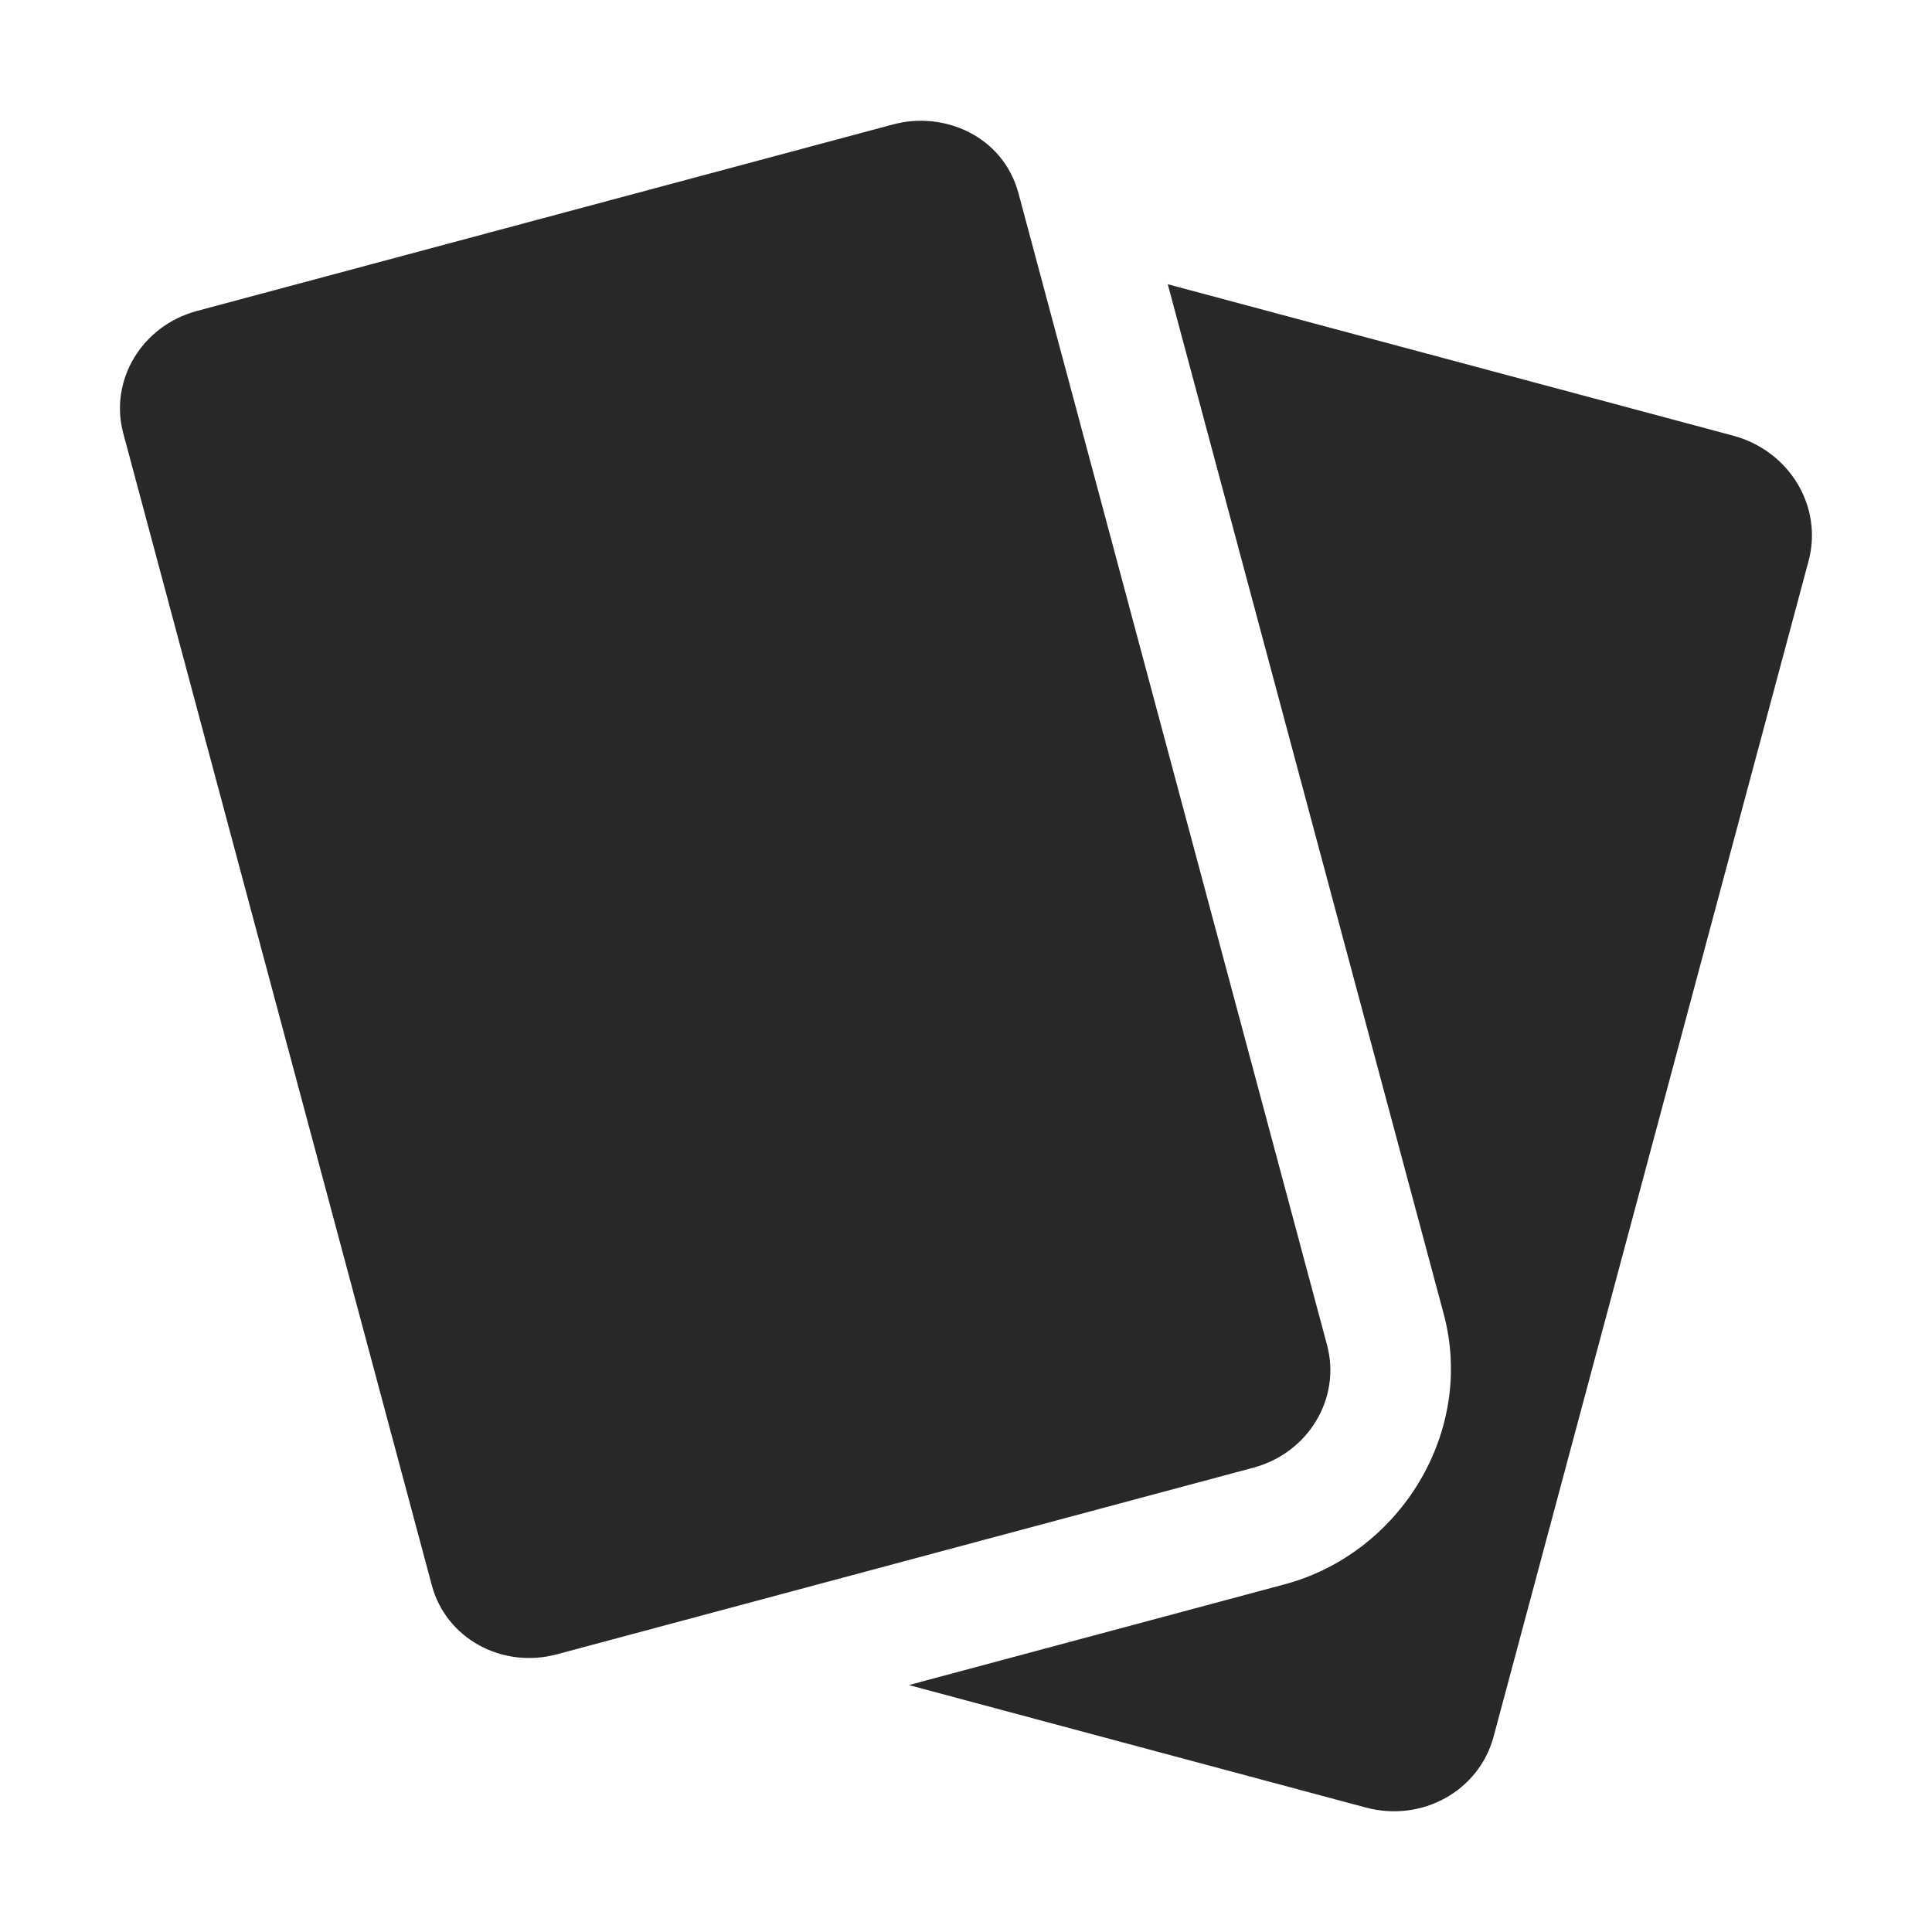 <svg width="16" height="16" version="1.1" xmlns="http://www.w3.org/2000/svg">
  <defs>
    <style id="current-color-scheme" type="text/css">.ColorScheme-Text { color:#282828; } .ColorScheme-Highlight { color:#458588; }</style>
  </defs>
  <path class="ColorScheme-Text" d="m7.398 1.03-5.766 1.545c-0.457 0.122-0.729 0.574-0.611 1.014l2.555 9.539c0.117 0.44 0.581 0.695 1.037 0.572l5.766-1.545c0.457-0.122 0.729-0.576 0.611-1.016l-2.555-9.537c-0.128-0.478-0.621-0.684-1.037-0.572zm2.273 1.324 2.285 8.527c0.262 0.978-0.362 1.984-1.318 2.24l-3.111 0.834 3.783 1.014c0.466 0.125 0.938-0.137 1.059-0.586l2.609-9.738c0.12-0.45-0.159-0.912-0.625-1.037z" fill="currentColor"/>
</svg>
